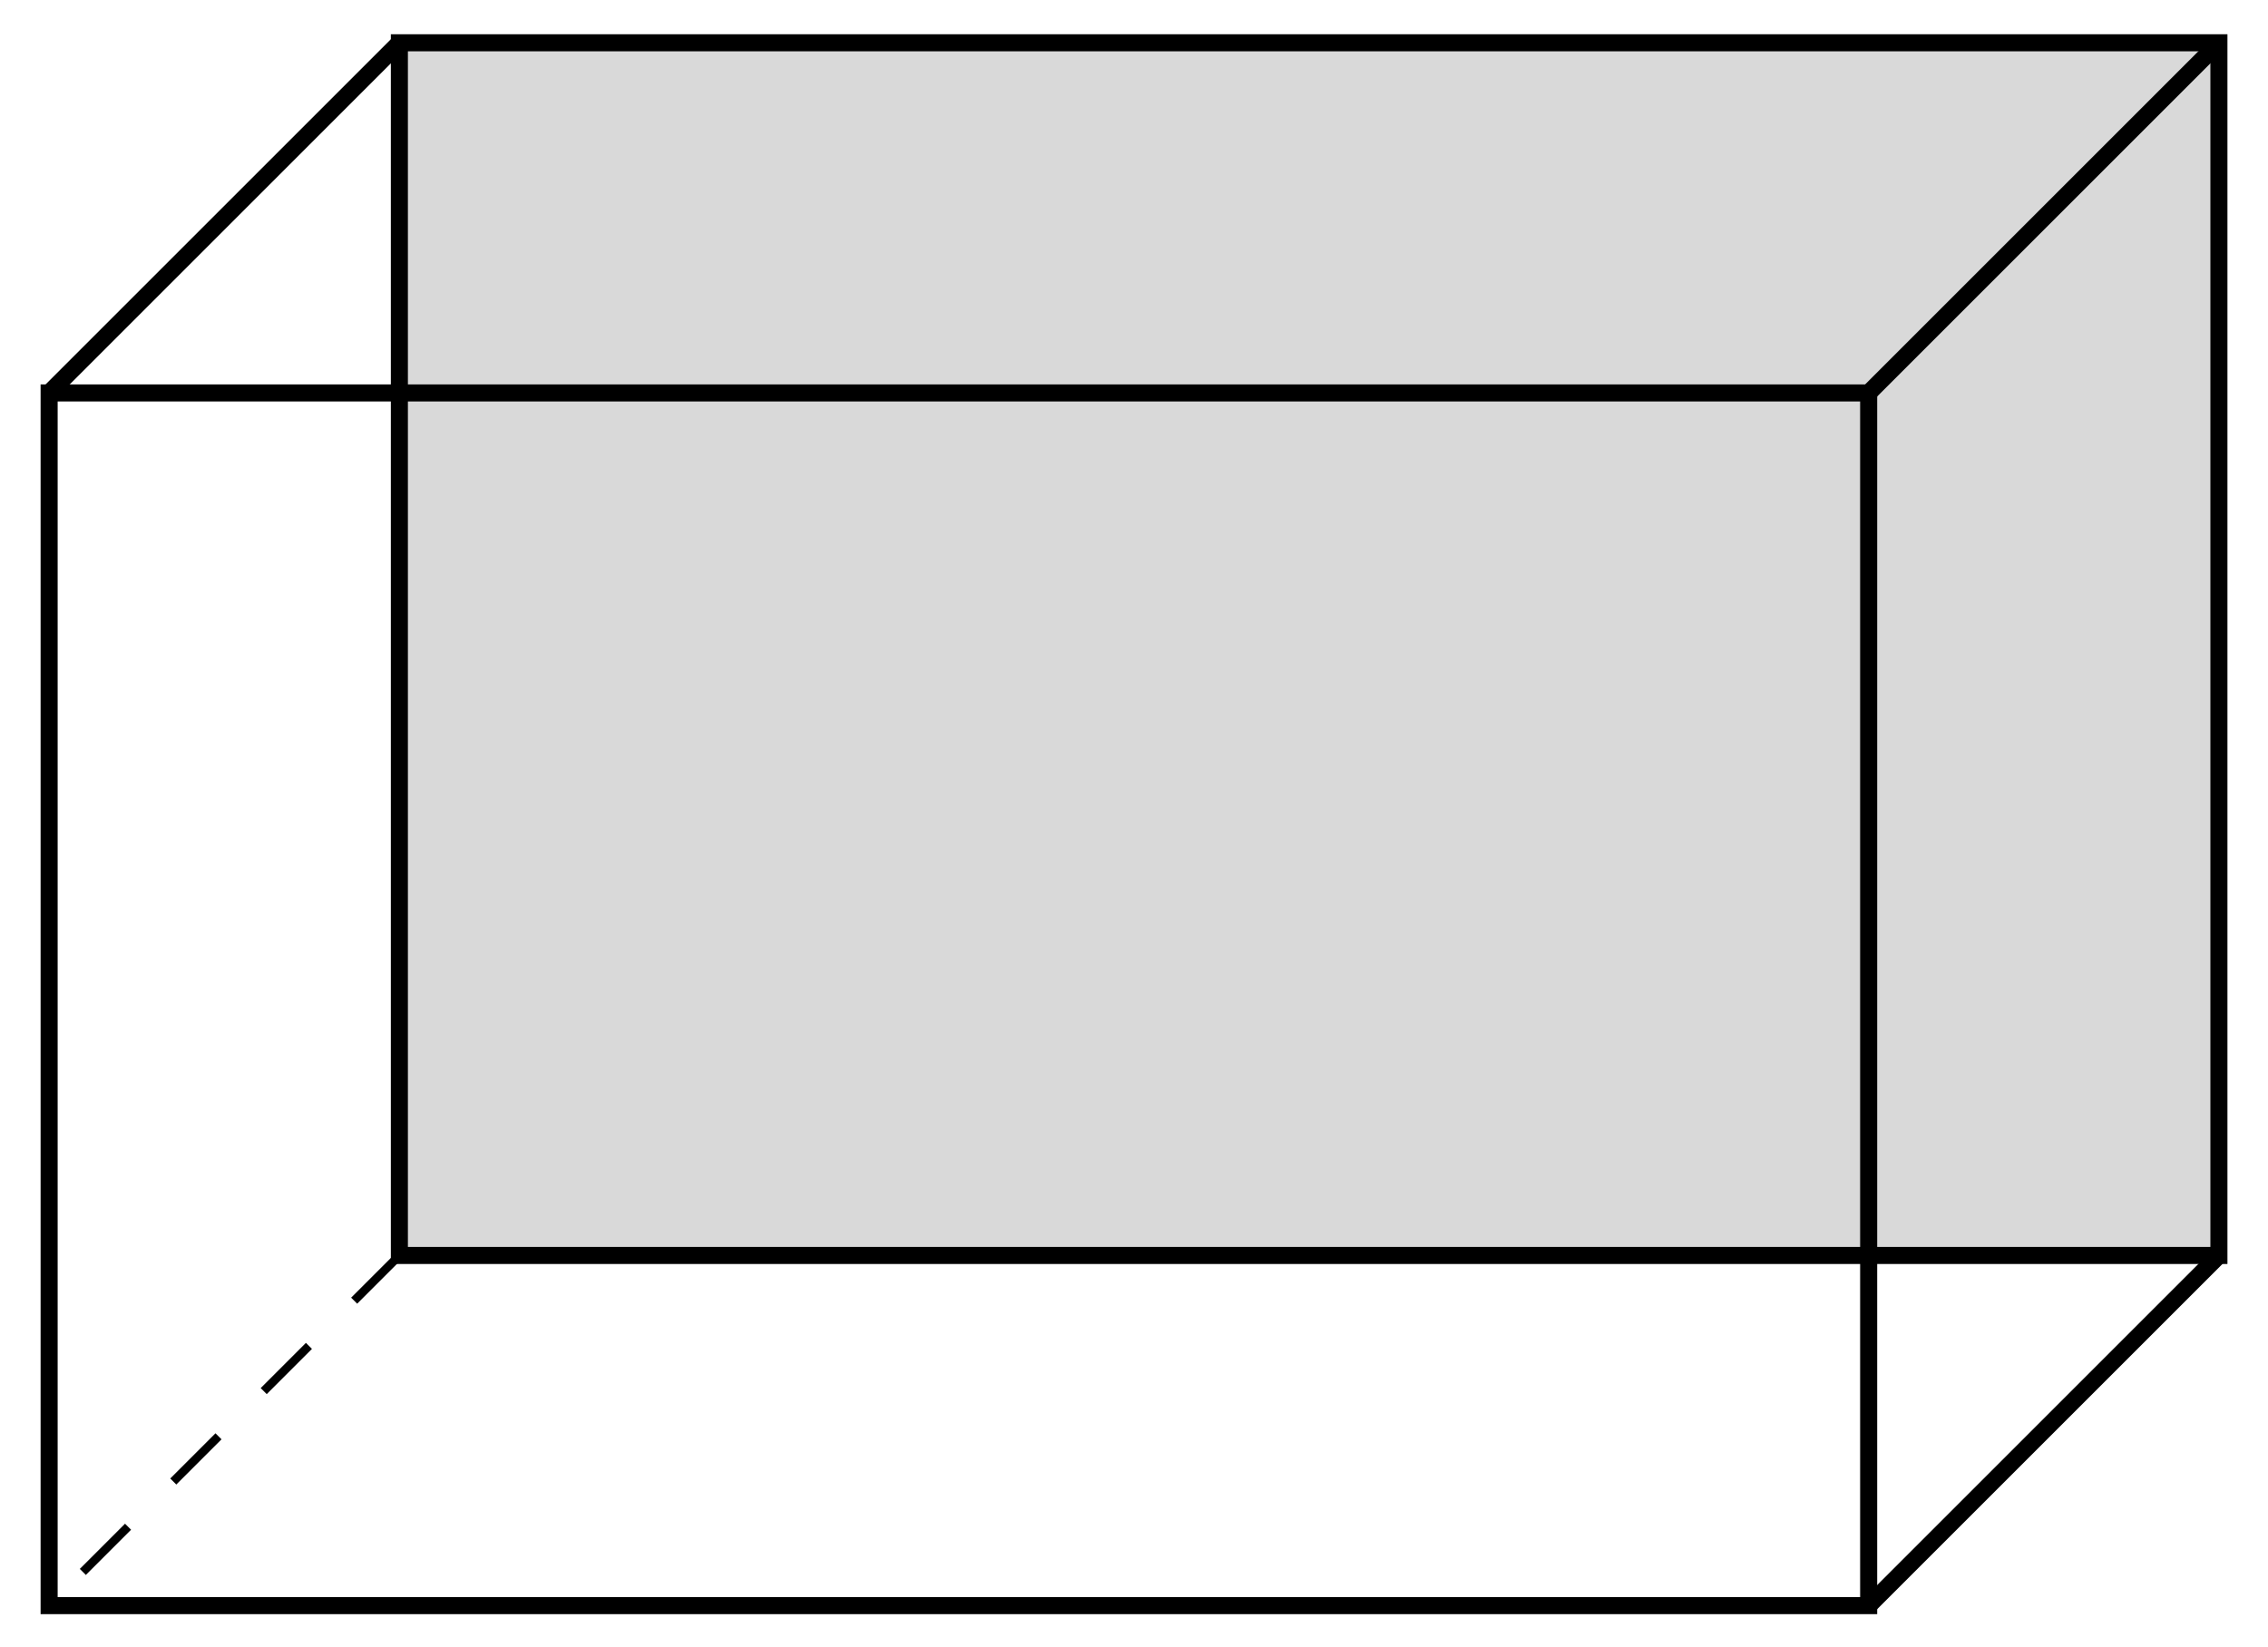 <svg xmlns="http://www.w3.org/2000/svg" xmlns:xlink="http://www.w3.org/1999/xlink" xmlns:inkscape="http://www.inkscape.org/namespaces/inkscape" version="1.1" width="106" height="77" viewBox="0 0 106 77">
<path transform="matrix(1,0,0,-1,18.666,58.694)" d="M0 0H85.04V56.694H0Z" fill="#d9d9d9"/>
<path transform="matrix(1,0,0,-1,18.666,58.694)" stroke-width=".797" stroke-linecap="butt" stroke-miterlimit="10" stroke-linejoin="miter" fill="none" stroke="#000000" d="M0 0H85.04V56.694H0Z"/>
<path transform="matrix(1,0,0,-1,18.666,58.694)" stroke-width=".797" stroke-linecap="butt" stroke-miterlimit="10" stroke-linejoin="miter" fill="none" stroke="#000000" d="M-16.37-16.37H68.67V40.324H-16.37Z"/>
<path transform="matrix(1,0,0,-1,18.666,58.694)" stroke-width=".797" stroke-linecap="butt" stroke-miterlimit="10" stroke-linejoin="miter" fill="none" stroke="#000000" d="M85.04 0 68.67-16.37"/>
<path transform="matrix(1,0,0,-1,18.666,58.694)" stroke-width=".797" stroke-linecap="butt" stroke-miterlimit="10" stroke-linejoin="miter" fill="none" stroke="#000000" d="M0 56.694-16.37 40.324"/>
<path transform="matrix(1,0,0,-1,18.666,58.694)" stroke-width=".797" stroke-linecap="butt" stroke-miterlimit="10" stroke-linejoin="miter" fill="none" stroke="#000000" d="M85.04 56.694 68.67 40.324"/>
<path transform="matrix(1,0,0,-1,18.666,58.694)" stroke-width=".399" stroke-linecap="butt" stroke-dasharray="2.989,2.989" stroke-miterlimit="10" stroke-linejoin="miter" fill="none" stroke="#000000" d="M0 0-16.37-16.37"/>
<path transform="matrix(1,0,0,-1,18.666,58.694)" stroke-width=".399" stroke-linecap="butt" stroke-dasharray="2.989,2.989" stroke-miterlimit="10" stroke-linejoin="miter" fill="none" stroke="#000000" d="M-16.37-16.37V40.324"/>
<path transform="matrix(1,0,0,-1,18.666,58.694)" stroke-width=".399" stroke-linecap="butt" stroke-dasharray="2.989,2.989" stroke-miterlimit="10" stroke-linejoin="miter" fill="none" stroke="#000000" d="M-16.37 40.324H68.67"/>
</svg>
